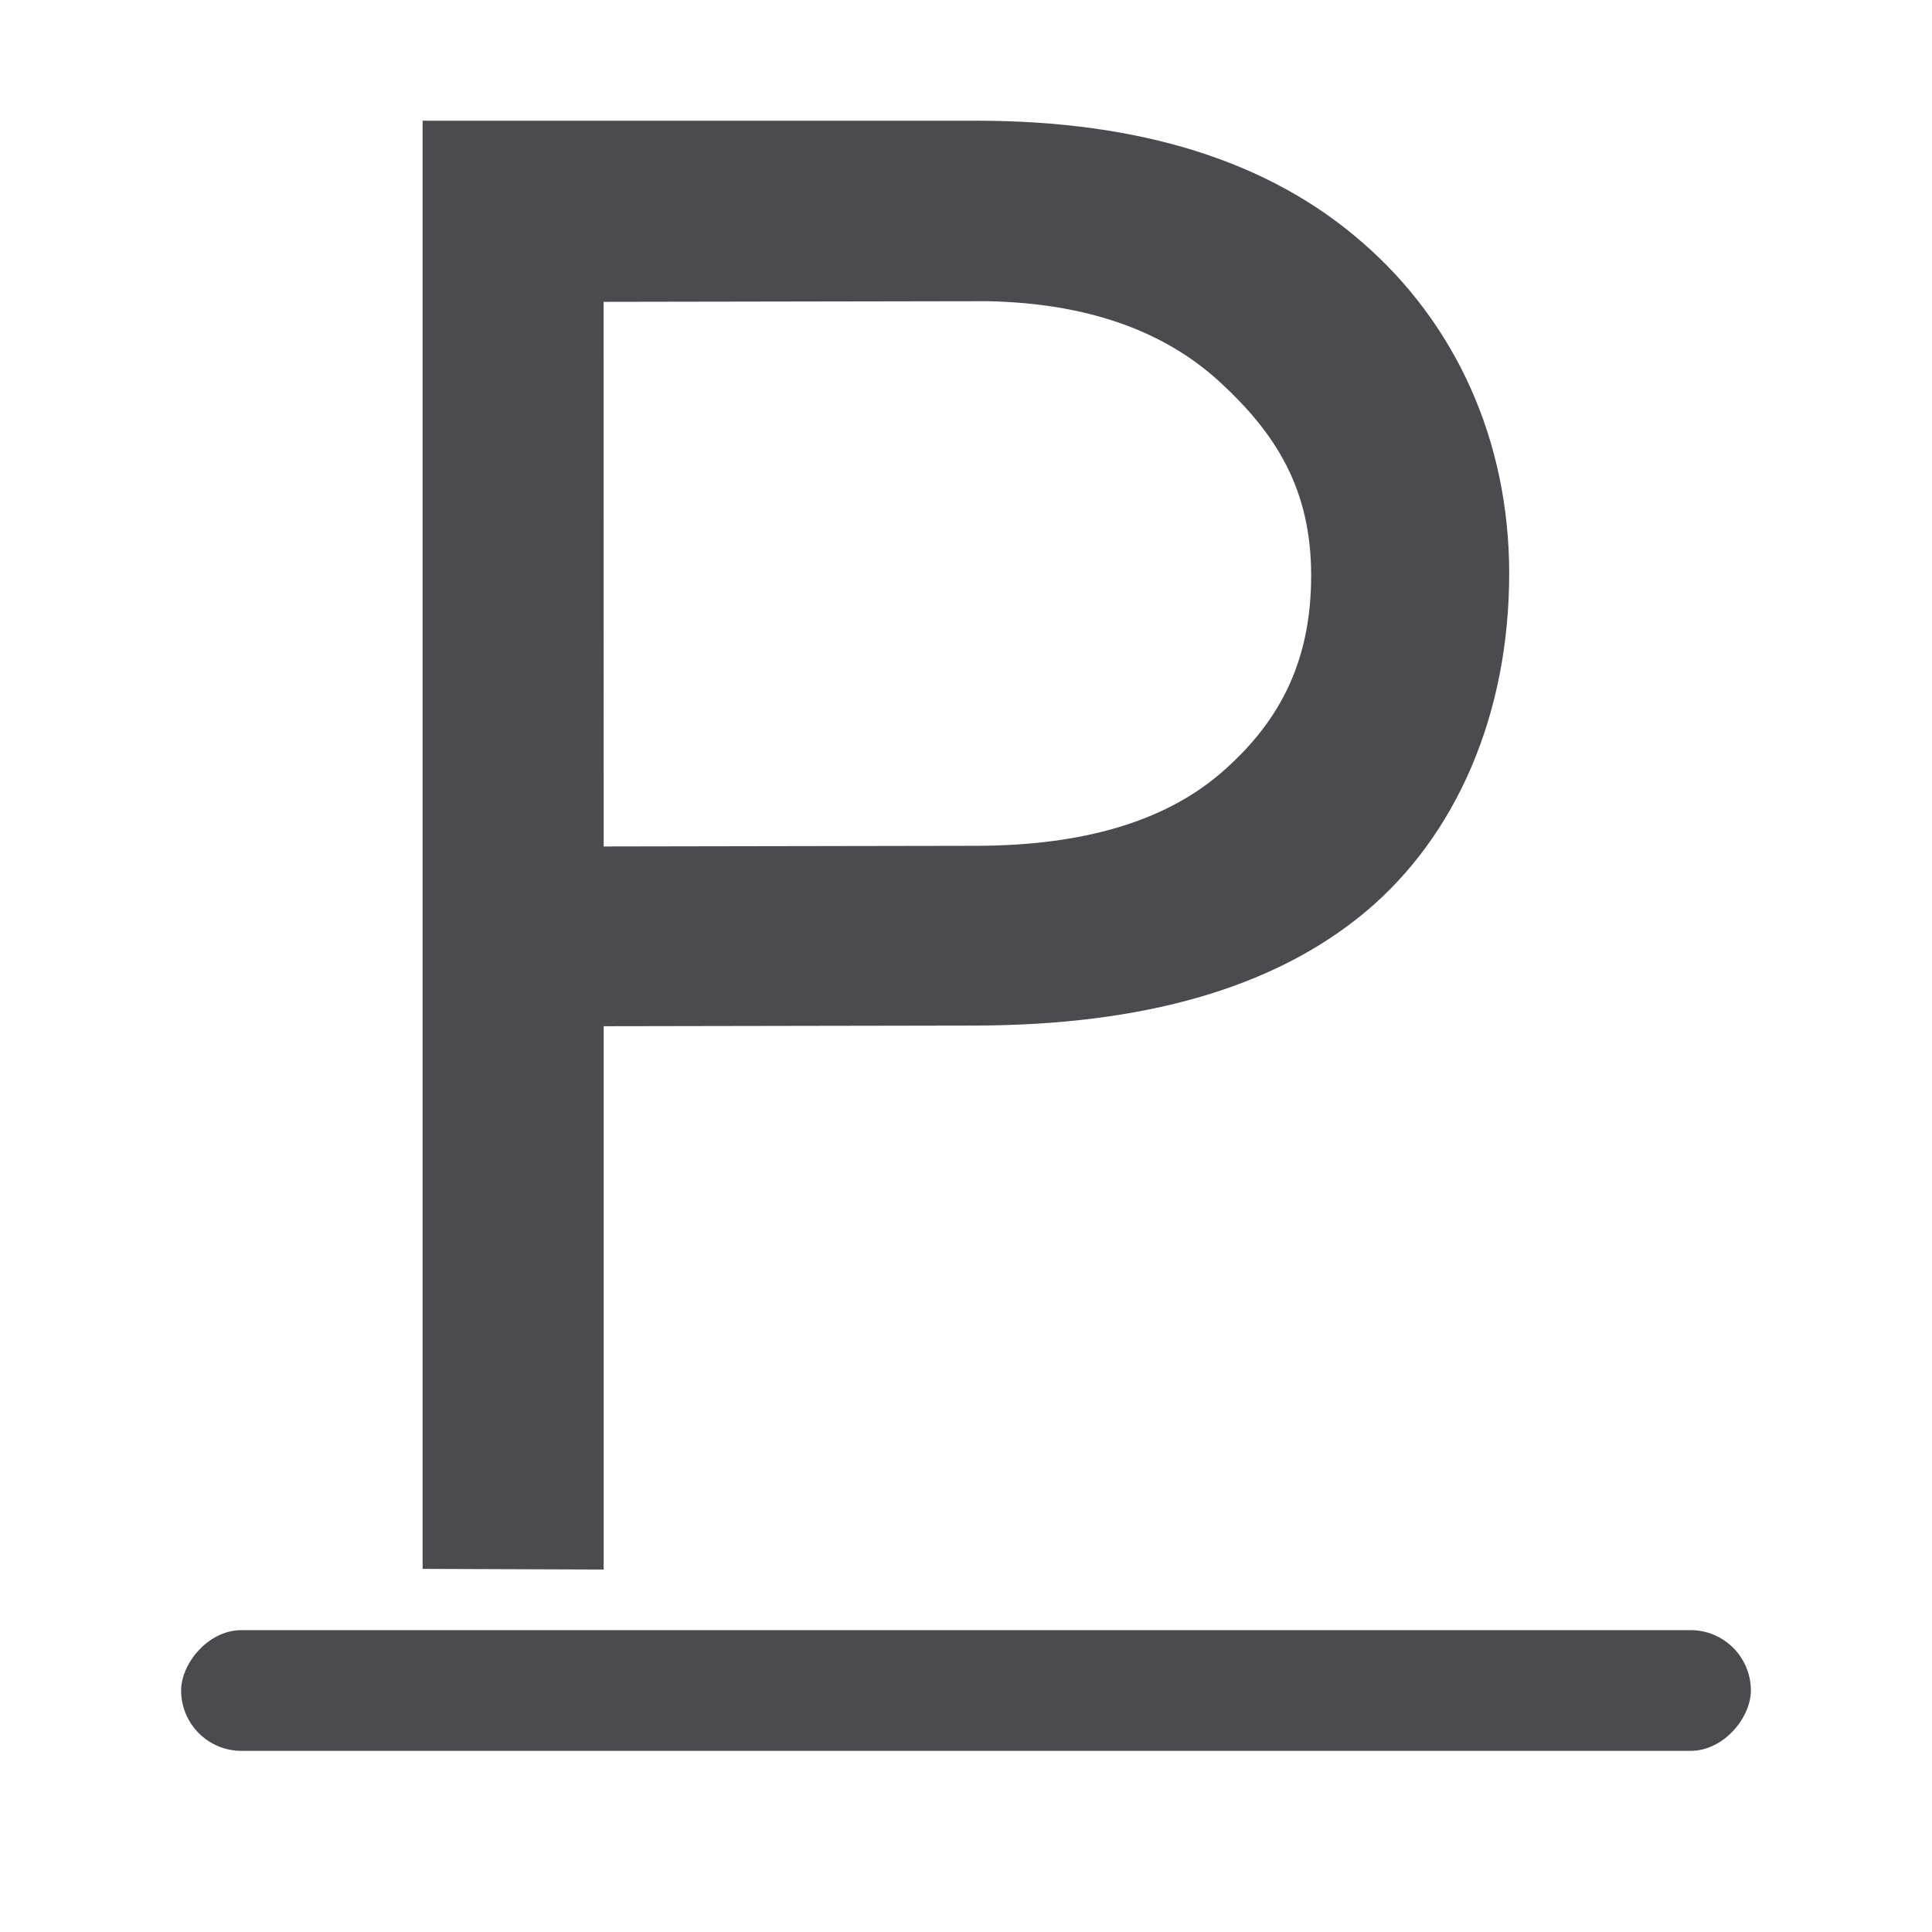 <svg viewBox="0 0 32 32" xmlns="http://www.w3.org/2000/svg"><g fill="#4b4b4f"><path d="m9.879 17.309v9.164l-2.946-.011v-24.426h9.009c2.673 0 4.764.682 6.274 2.047 1.521 1.364 2.396 3.342 2.396 5.59 0 2.371-.858 4.427-2.345 5.713-1.476 1.275-3.596 1.908-6.358 1.912zm0-3.032 6.062-.011c1.722-.003 3.042-.403 3.959-1.208.917-.816 1.49-1.82 1.49-3.352 0-1.454-.573-2.395-1.49-3.267s-2.175-1.325-3.775-1.359l-6.247.011z" fill="#4b4b4f" transform="matrix(1.018 0 0 .982 -.058 -0)"/><rect height="2" ry="1" transform="scale(1 -1)" width="26" x="3" y="-29"/></g></svg>